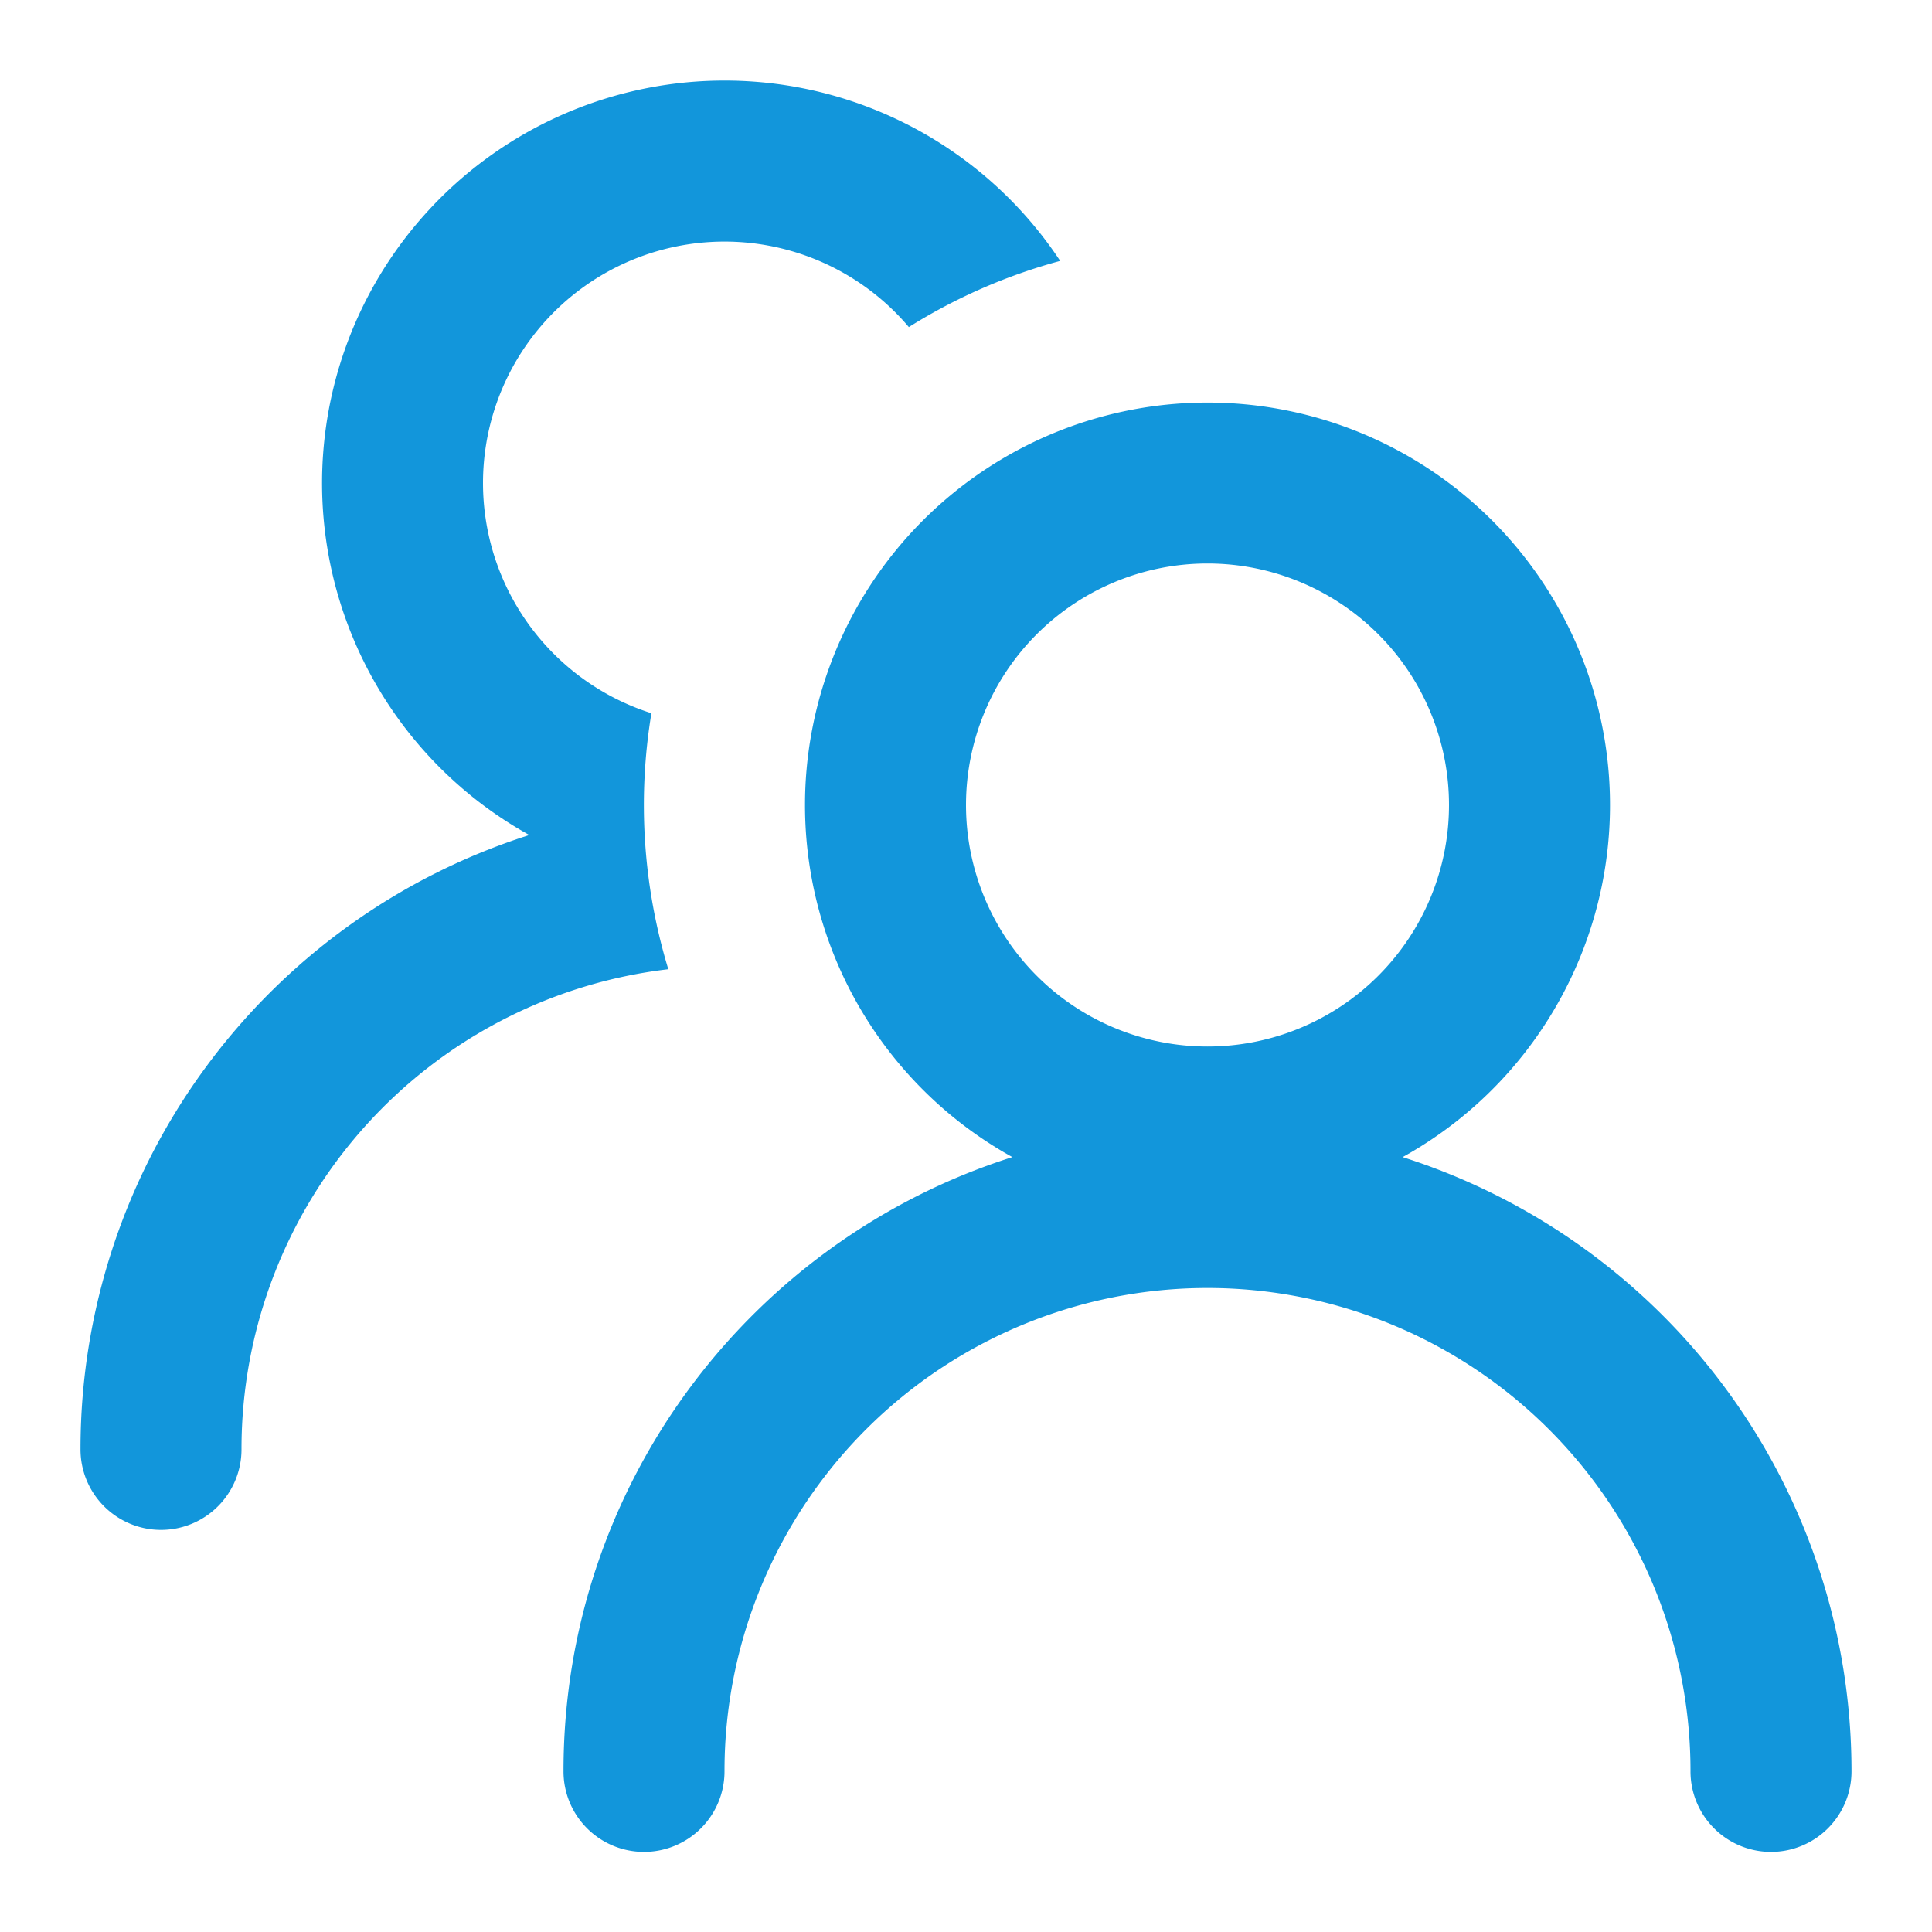 <?xml version="1.0" standalone="no"?><!DOCTYPE svg PUBLIC "-//W3C//DTD SVG 1.1//EN" "http://www.w3.org/Graphics/SVG/1.1/DTD/svg11.dtd"><svg t="1720947453488" class="icon" viewBox="0 0 1024 1024" version="1.1" xmlns="http://www.w3.org/2000/svg" p-id="19857" xmlns:xlink="http://www.w3.org/1999/xlink" width="32" height="32"><path d="M256 256a128 128 0 0 1 225.707-82.645 297.045 297.045 0 0 1 80.213-35.072 213.333 213.333 0 1 0-281.387 304.299A341.504 341.504 0 0 0 42.667 768a42.667 42.667 0 1 0 85.333 0 256 256 0 0 1 226.219-254.293 298.667 298.667 0 0 1-8.96-135.68A128.043 128.043 0 0 1 256 256z" fill="#1296db" p-id="19858"></path><path d="M640 298.667a128 128 0 1 0 0 256 128 128 0 0 0 0-256z m-213.333 128a213.333 213.333 0 1 1 316.757 186.624A341.504 341.504 0 0 1 981.333 938.667a42.667 42.667 0 1 1-85.333 0 256 256 0 0 0-512 0 42.667 42.667 0 1 1-85.333 0c0-152.448 99.968-281.6 237.909-325.376A213.291 213.291 0 0 1 426.667 426.667z" fill="#1296db" p-id="19859"></path></svg>